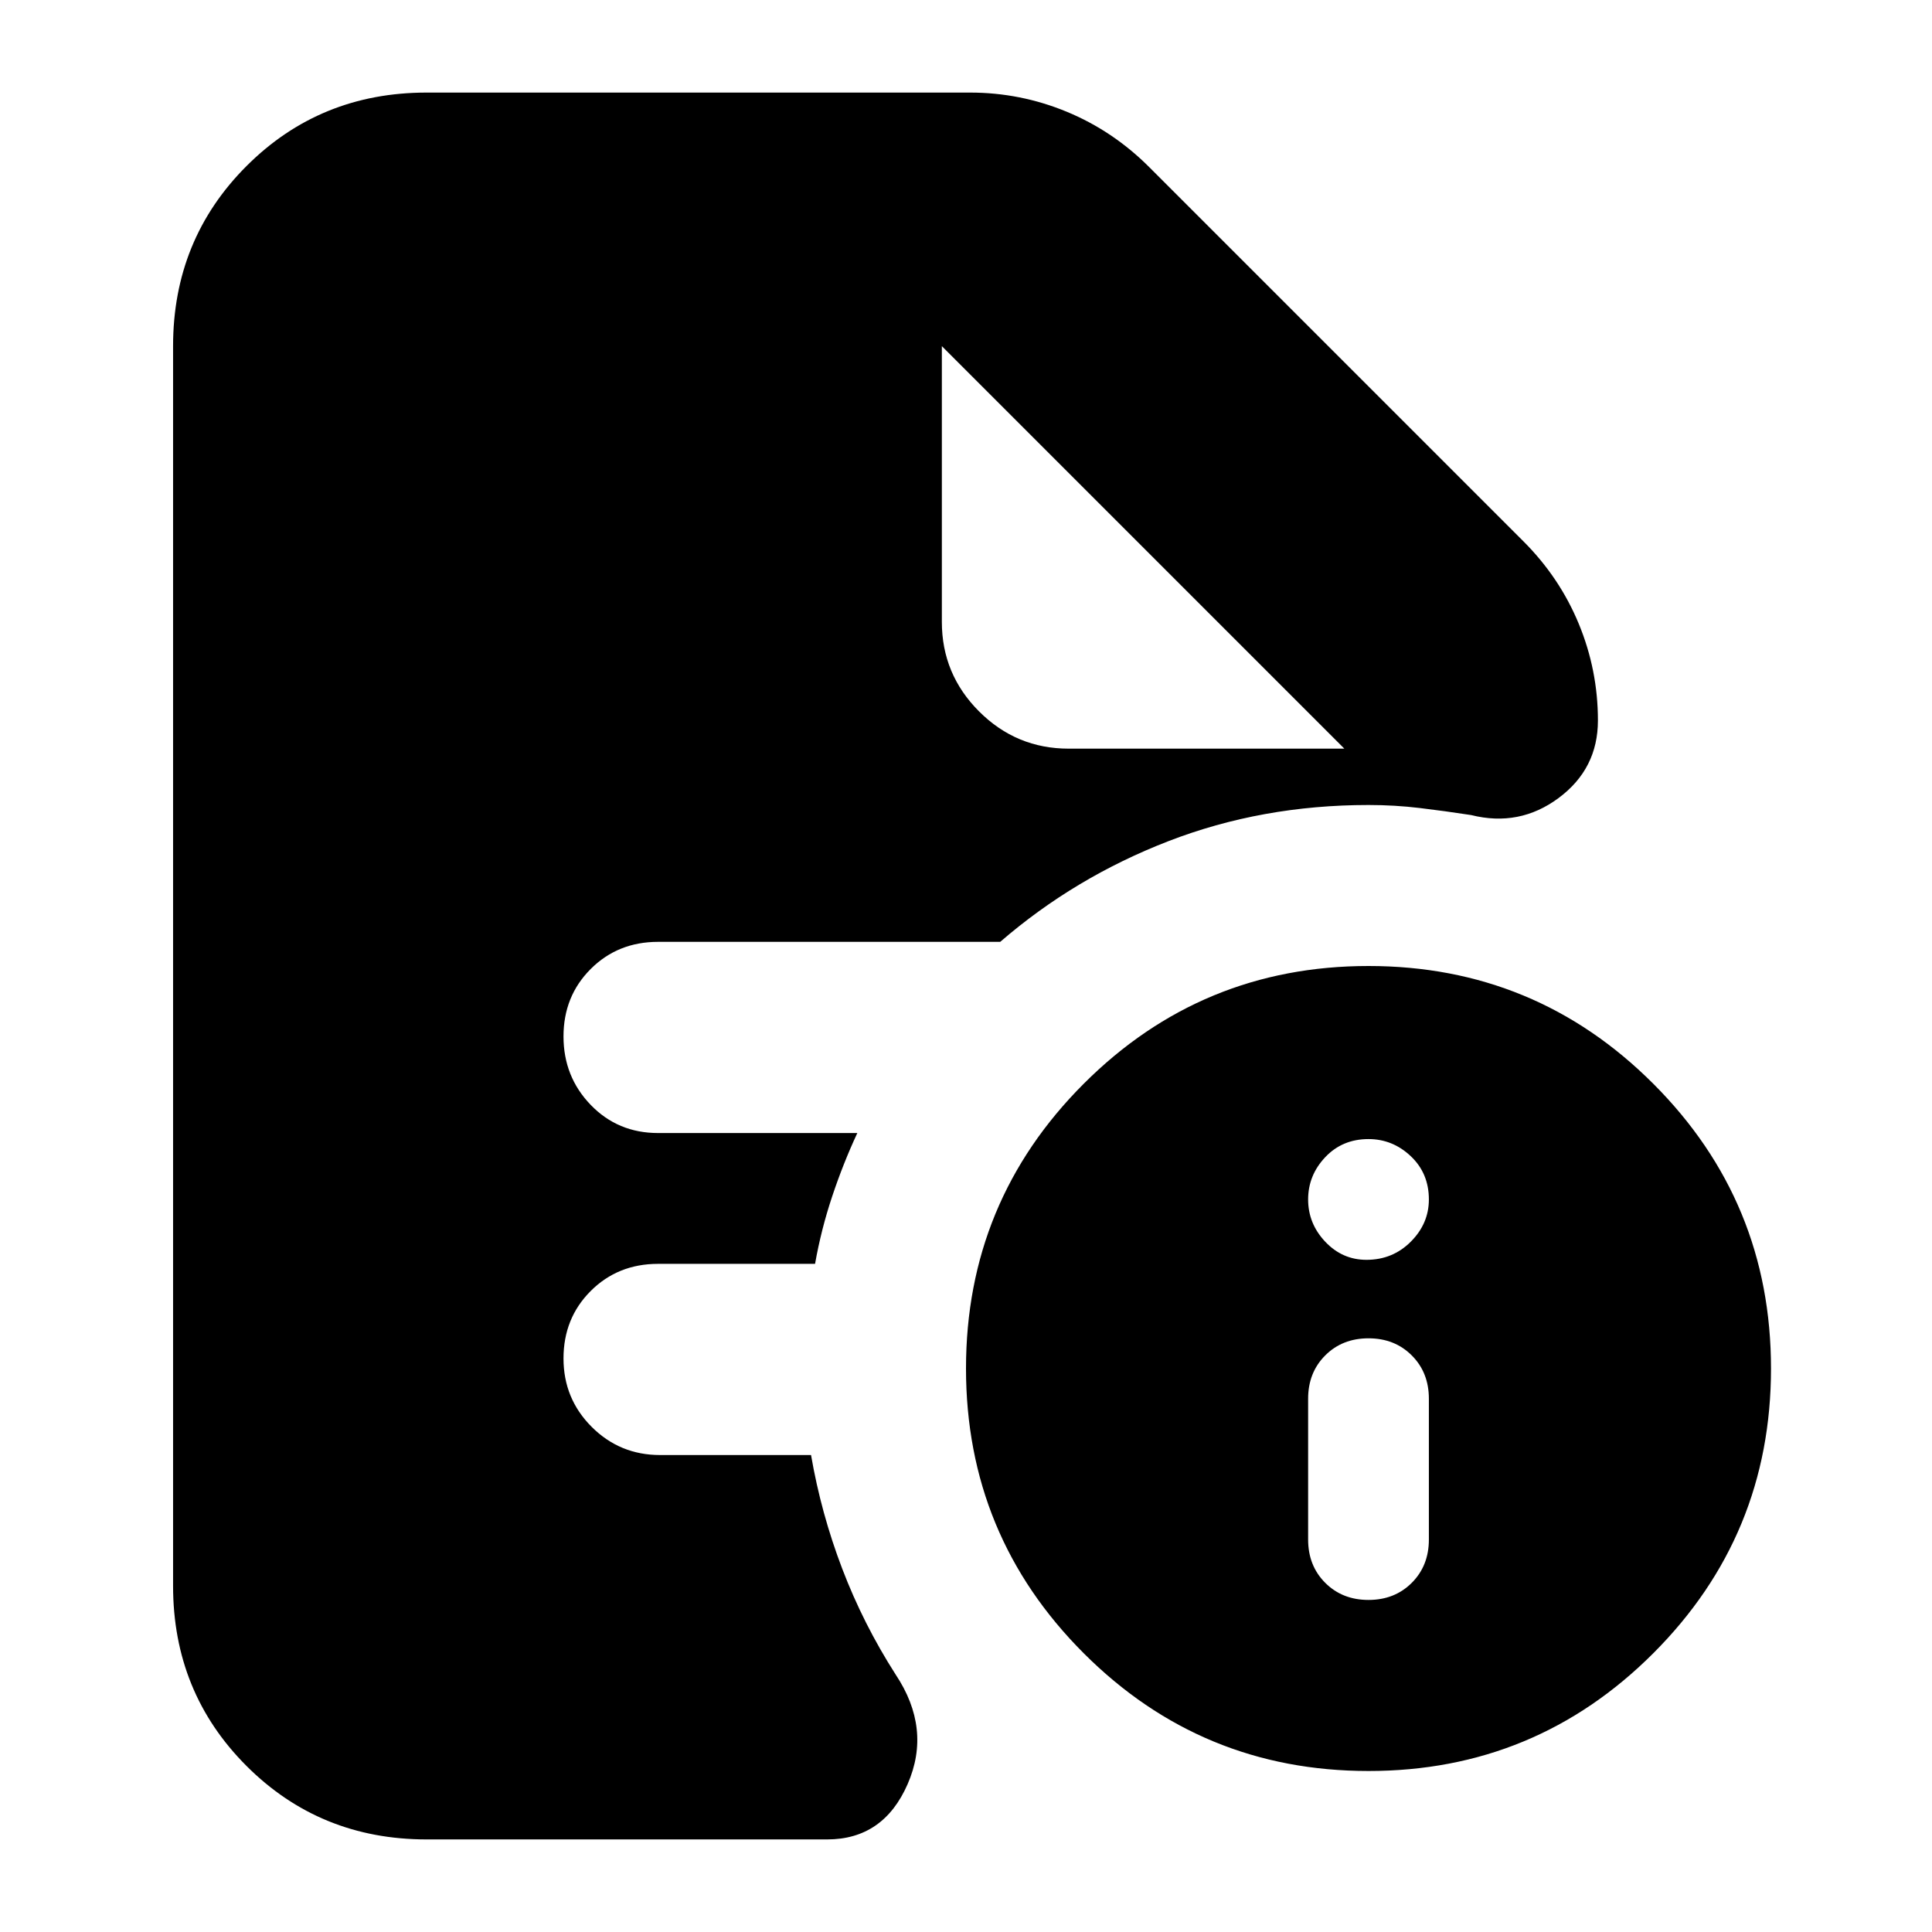 <svg xmlns="http://www.w3.org/2000/svg" height="24" viewBox="0 -960 960 960" width="24"><path d="M680-165q13 0 21.5-8.5T710-195v-70q0-13-8.5-21.5T680-295q-13 0-21.5 8.5T650-265v70q0 13 8.5 21.5T680-165Zm-1-169q13 0 22-9t9-21q0-13-9-21.5t-21-8.5q-13 0-21.5 9t-8.5 21q0 12 8.5 21t20.5 9Zm1 254q-83 0-141.5-58.5T480-280q0-83 58.5-141.5T680-480q83 0 141.5 58.5T880-280q0 83-58.5 141.5T680-80ZM531-588h137L468-788l200 200-200-200v137q0 26 18.5 44.5T531-588ZM212-46q-53 0-89.5-36.5T86-172v-616q0-53 36.5-89.5T212-914h270q25 0 48 9.5t41 27.5l186 186q18 18 27.5 41t9.5 48q0 24-19.5 38.5T731-555q-13-2-25.5-3.5T680-560q-53 0-99.5 18T497-492H327q-20 0-33.5 13.5T280-445q0 20 13.5 34t33.5 14h99q-7 15-12.5 31.5T405-332h-78q-20 0-33.5 13.5T280-285q0 20 14 34t34 14h75q5 29 15.5 56.5T445-128q18 27 6 54.5T411-46H212Z"/></svg>